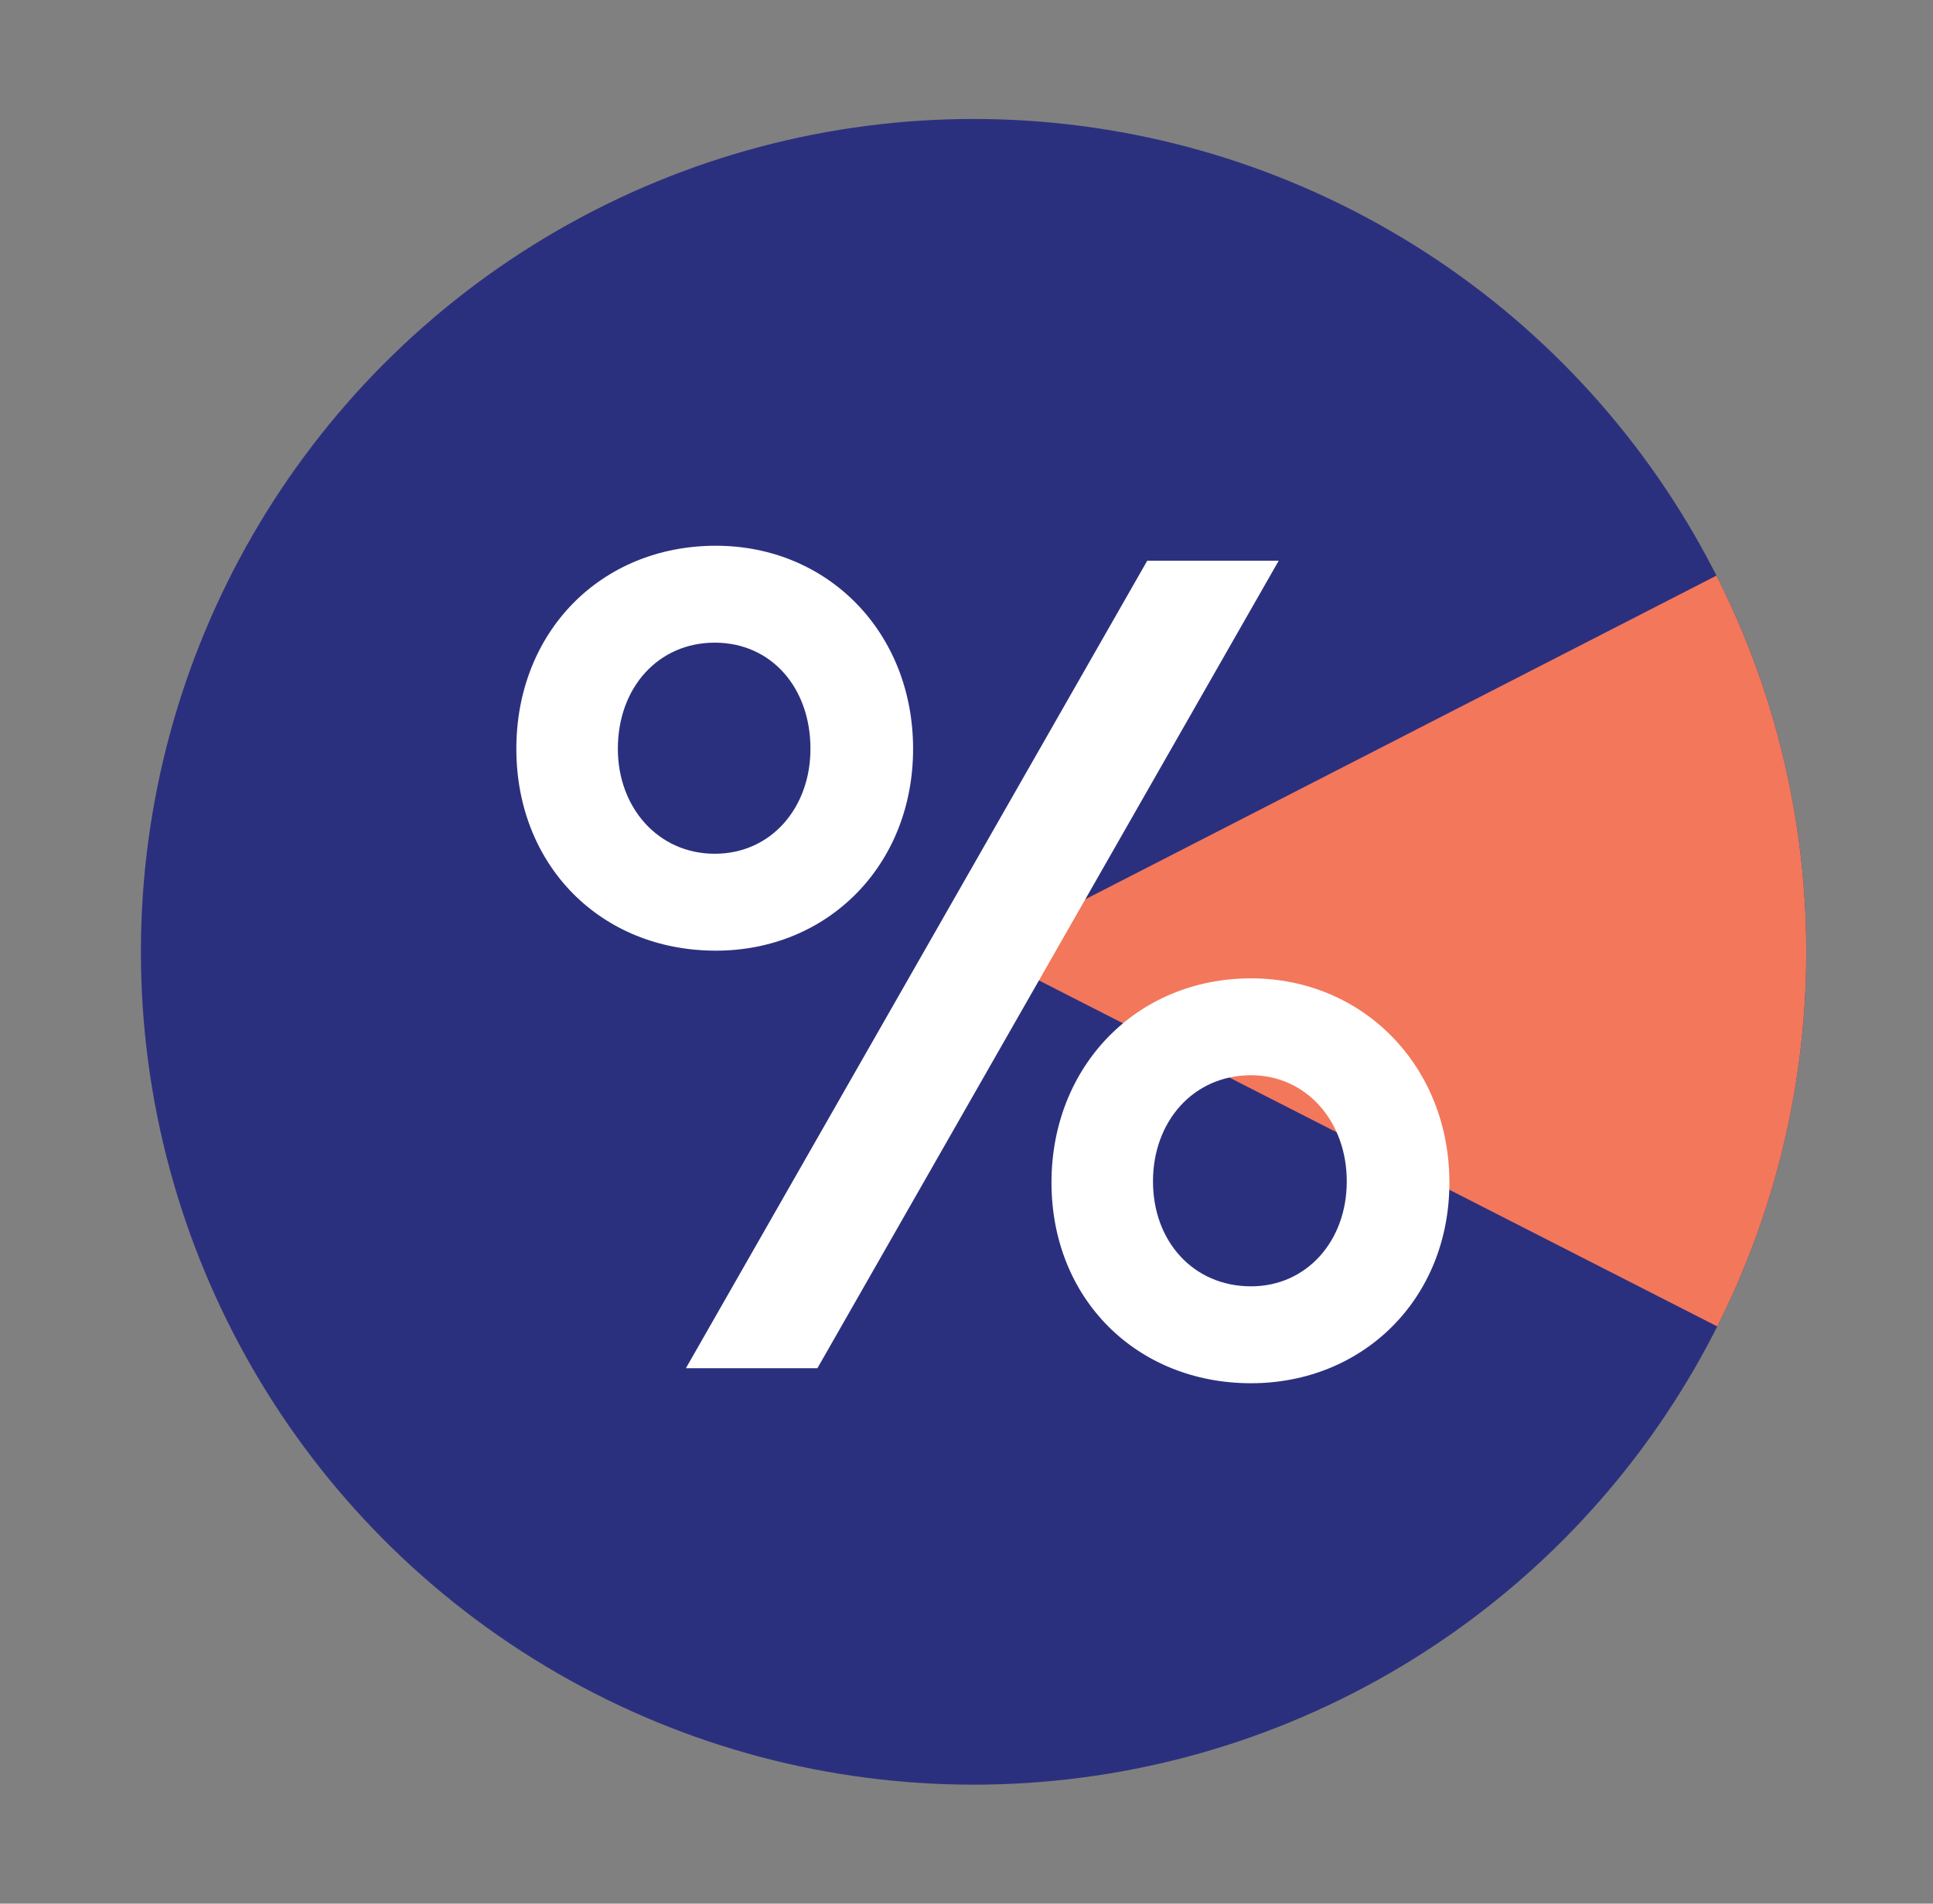 <?xml version="1.0" encoding="UTF-8" standalone="no"?>
<!DOCTYPE svg PUBLIC "-//W3C//DTD SVG 1.1//EN" "http://www.w3.org/Graphics/SVG/1.1/DTD/svg11.dtd">
<svg width="100%" height="100%" viewBox="0 0 65 64" version="1.1" xmlns="http://www.w3.org/2000/svg" xmlns:xlink="http://www.w3.org/1999/xlink" xml:space="preserve" xmlns:serif="http://www.serif.com/" style="fill-rule:evenodd;clip-rule:evenodd;stroke-linejoin:round;stroke-miterlimit:2;">
    <rect x="0" y="0" width="65" height="64" fill="#808080" stroke="none"/>
    <rect id="Tax-Percentage" x="0.738" y="0" width="64" height="64" style="fill:none;"/>
    <circle cx="32.738" cy="32" r="28" style="fill:#2b307e;"/>
    <clipPath id="_clip1">
        <circle cx="32.738" cy="32" r="28"/>
    </clipPath>
    <g clip-path="url(#_clip1)">
        <path d="M33.051,32L77.026,9.452L77.075,54.452L33.051,32Z" style="fill:#f3775b;"/>
    </g>
    <path d="M42.998,18.852L38.577,18.852L23.064,46L27.486,46L42.998,18.852ZM24.073,18.348C20.194,18.348 17.363,21.257 17.363,25.174C17.363,29.091 20.194,31.961 24.073,31.961C27.835,31.961 30.704,29.091 30.704,25.174C30.704,21.257 27.835,18.348 24.073,18.348ZM24.034,21.606C25.934,21.606 27.253,23.118 27.253,25.174C27.253,27.152 25.934,28.703 24.034,28.703C22.134,28.703 20.776,27.152 20.776,25.174C20.776,23.118 22.134,21.606 24.034,21.606ZM42.068,32.892C38.228,32.892 35.358,35.839 35.358,39.756C35.358,43.673 38.228,46.504 42.068,46.504C45.83,46.504 48.738,43.673 48.738,39.756C48.738,35.839 45.83,32.892 42.068,32.892ZM42.068,36.149C43.929,36.149 45.287,37.701 45.287,39.717C45.287,41.734 43.929,43.246 42.068,43.246C40.129,43.246 38.771,41.734 38.771,39.717C38.771,37.701 40.129,36.149 42.068,36.149Z" style="fill:#fff;fill-rule:nonzero;"/>
</svg>
